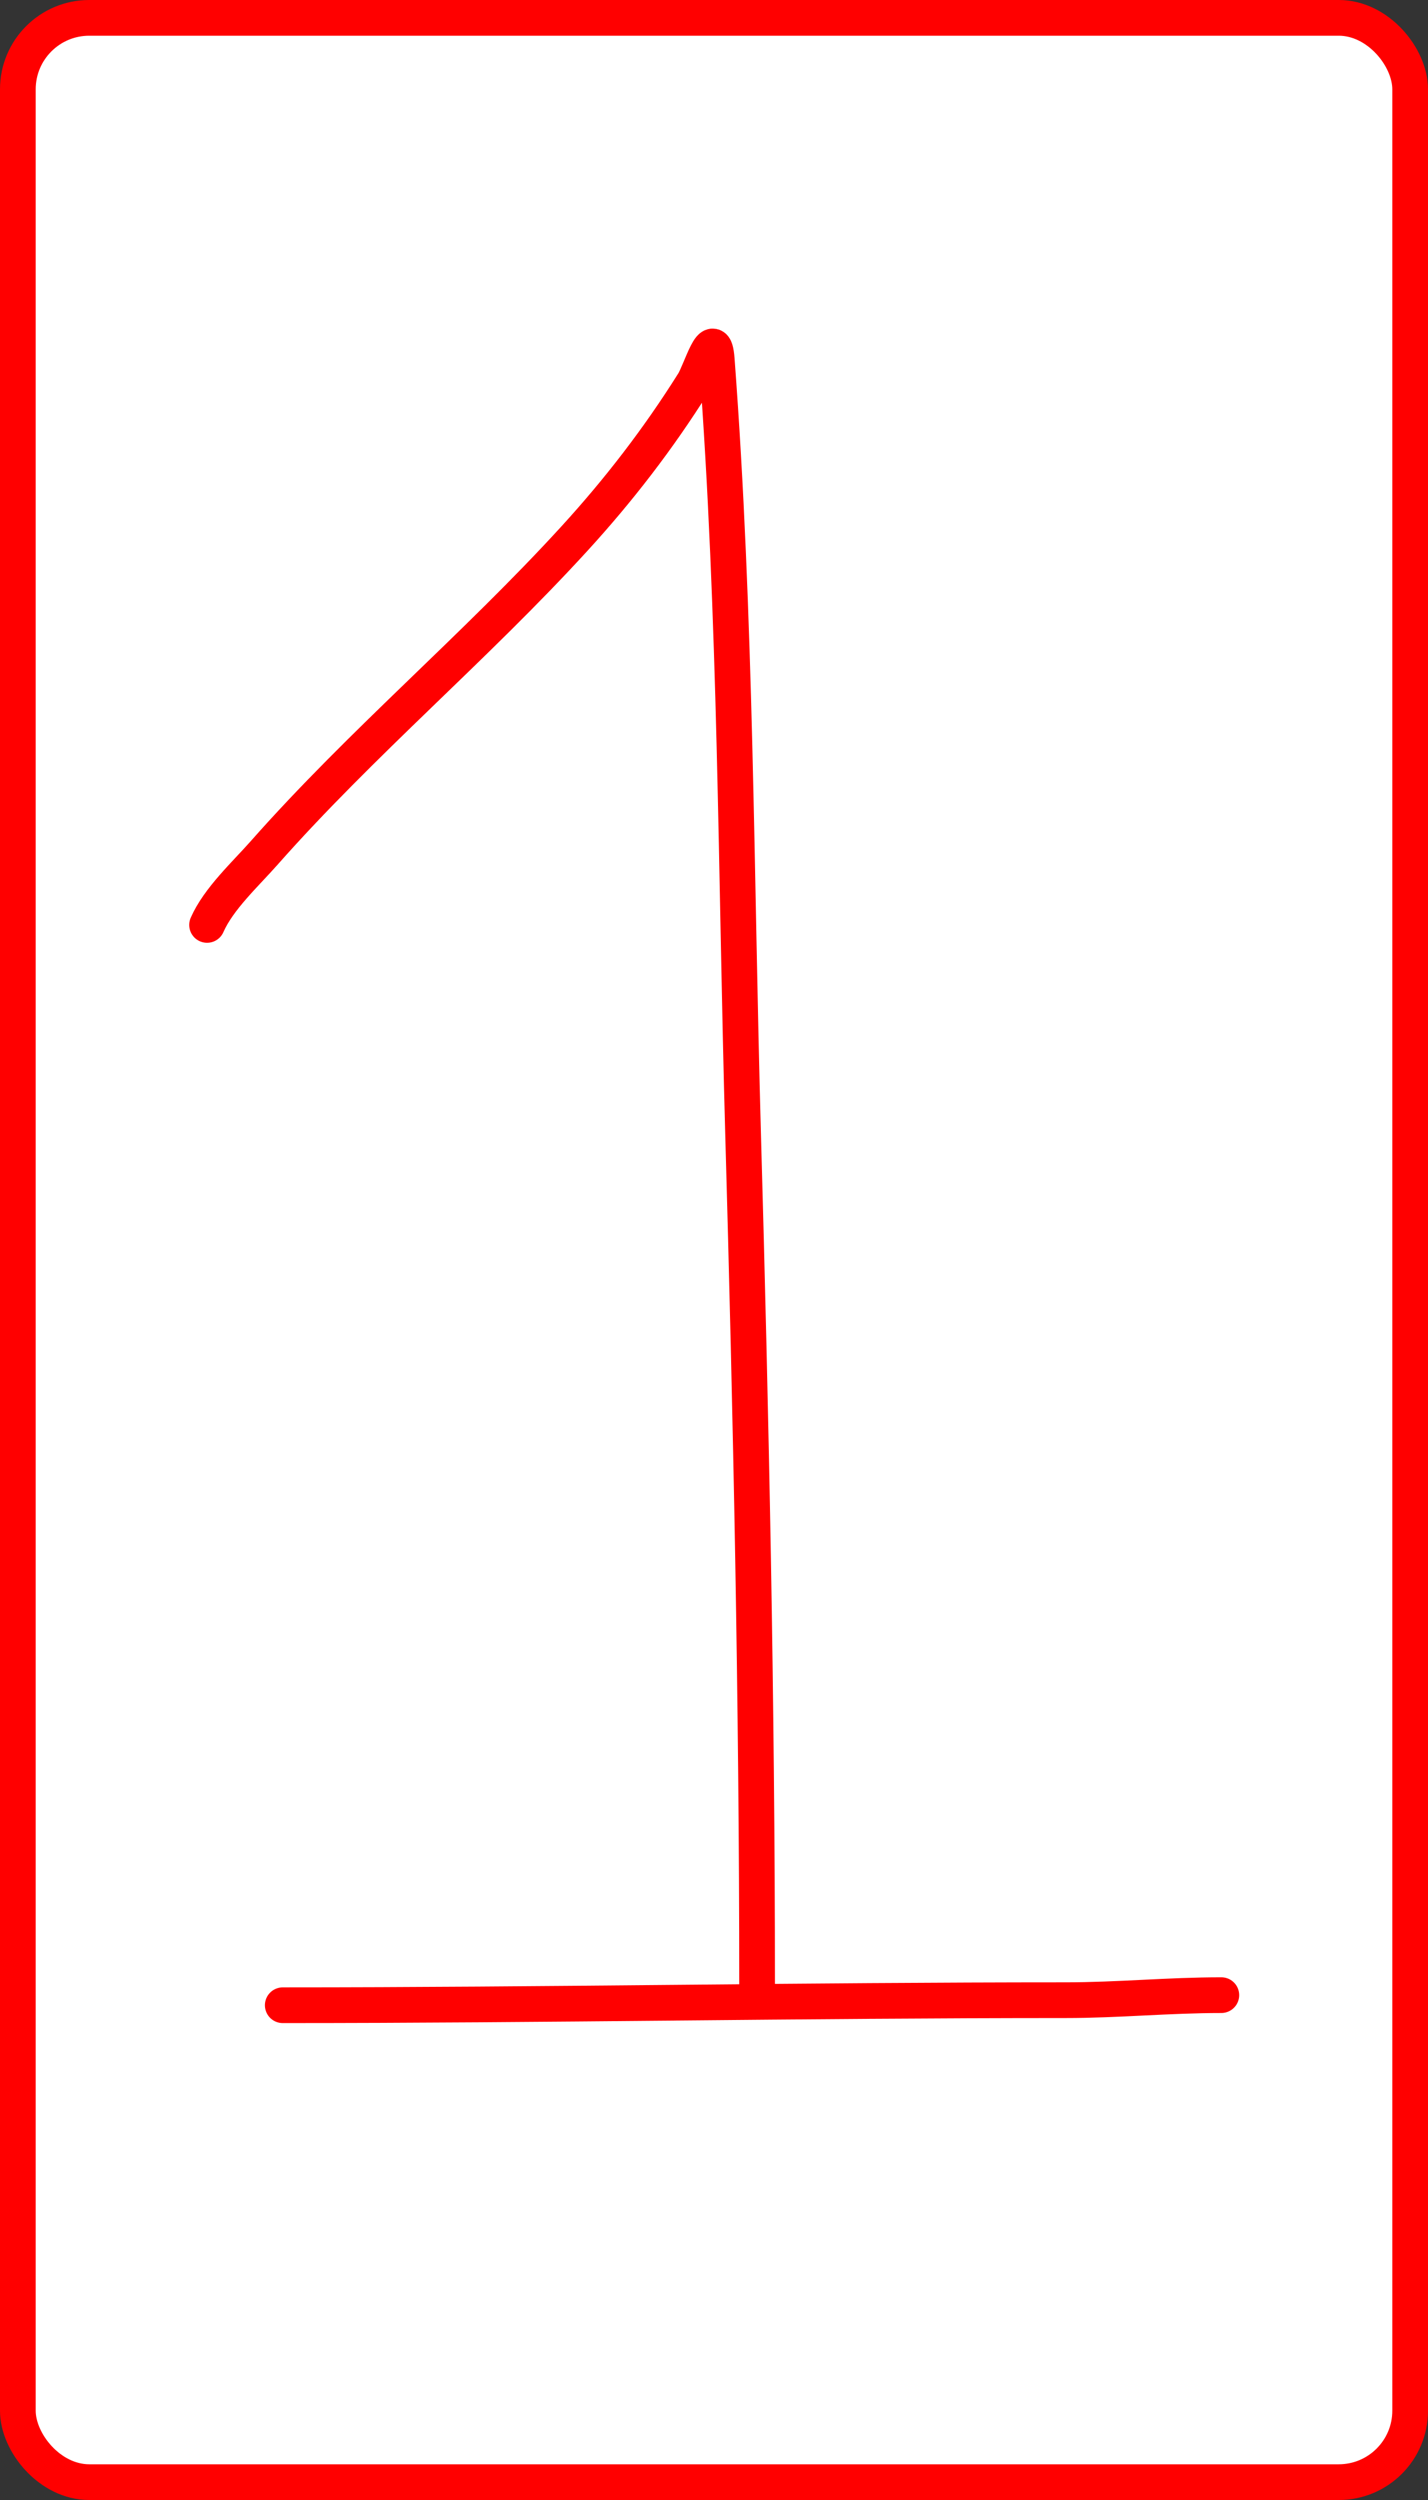 <svg width="400" height="700" viewBox="0 0 400 700" fill="none" xmlns="http://www.w3.org/2000/svg">
<rect x="0" y="0" width="400" height="700" fill="#333333" stroke="none"/>
<rect x="5" y="5" width="390" height="690" rx="20" fill="white"/>
<path d="M58 258.98C61.198 251.671 68.787 244.711 73.941 238.878C101.264 207.952 133.026 181.303 160.87 150.849C173.371 137.176 184.414 122.843 194.244 107.188C196.307 103.902 200.019 90.75 200.762 100.591C206.211 172.791 206.113 244.897 208.144 317.247C210.376 396.78 212.07 476.241 212.07 555.812" stroke="#FF0000" stroke-width="10" stroke-linecap="round"/>
<path d="M79.203 561.466C152.282 561.466 225.454 560.053 298.45 560.053C313.125 560.053 327.357 558.64 342.111 558.64" stroke="#FF0000" stroke-width="10" stroke-linecap="round"/>
<rect x="5" y="5" width="390" height="690" rx="20" stroke="#FF0000" stroke-width="10"/>
</svg>
